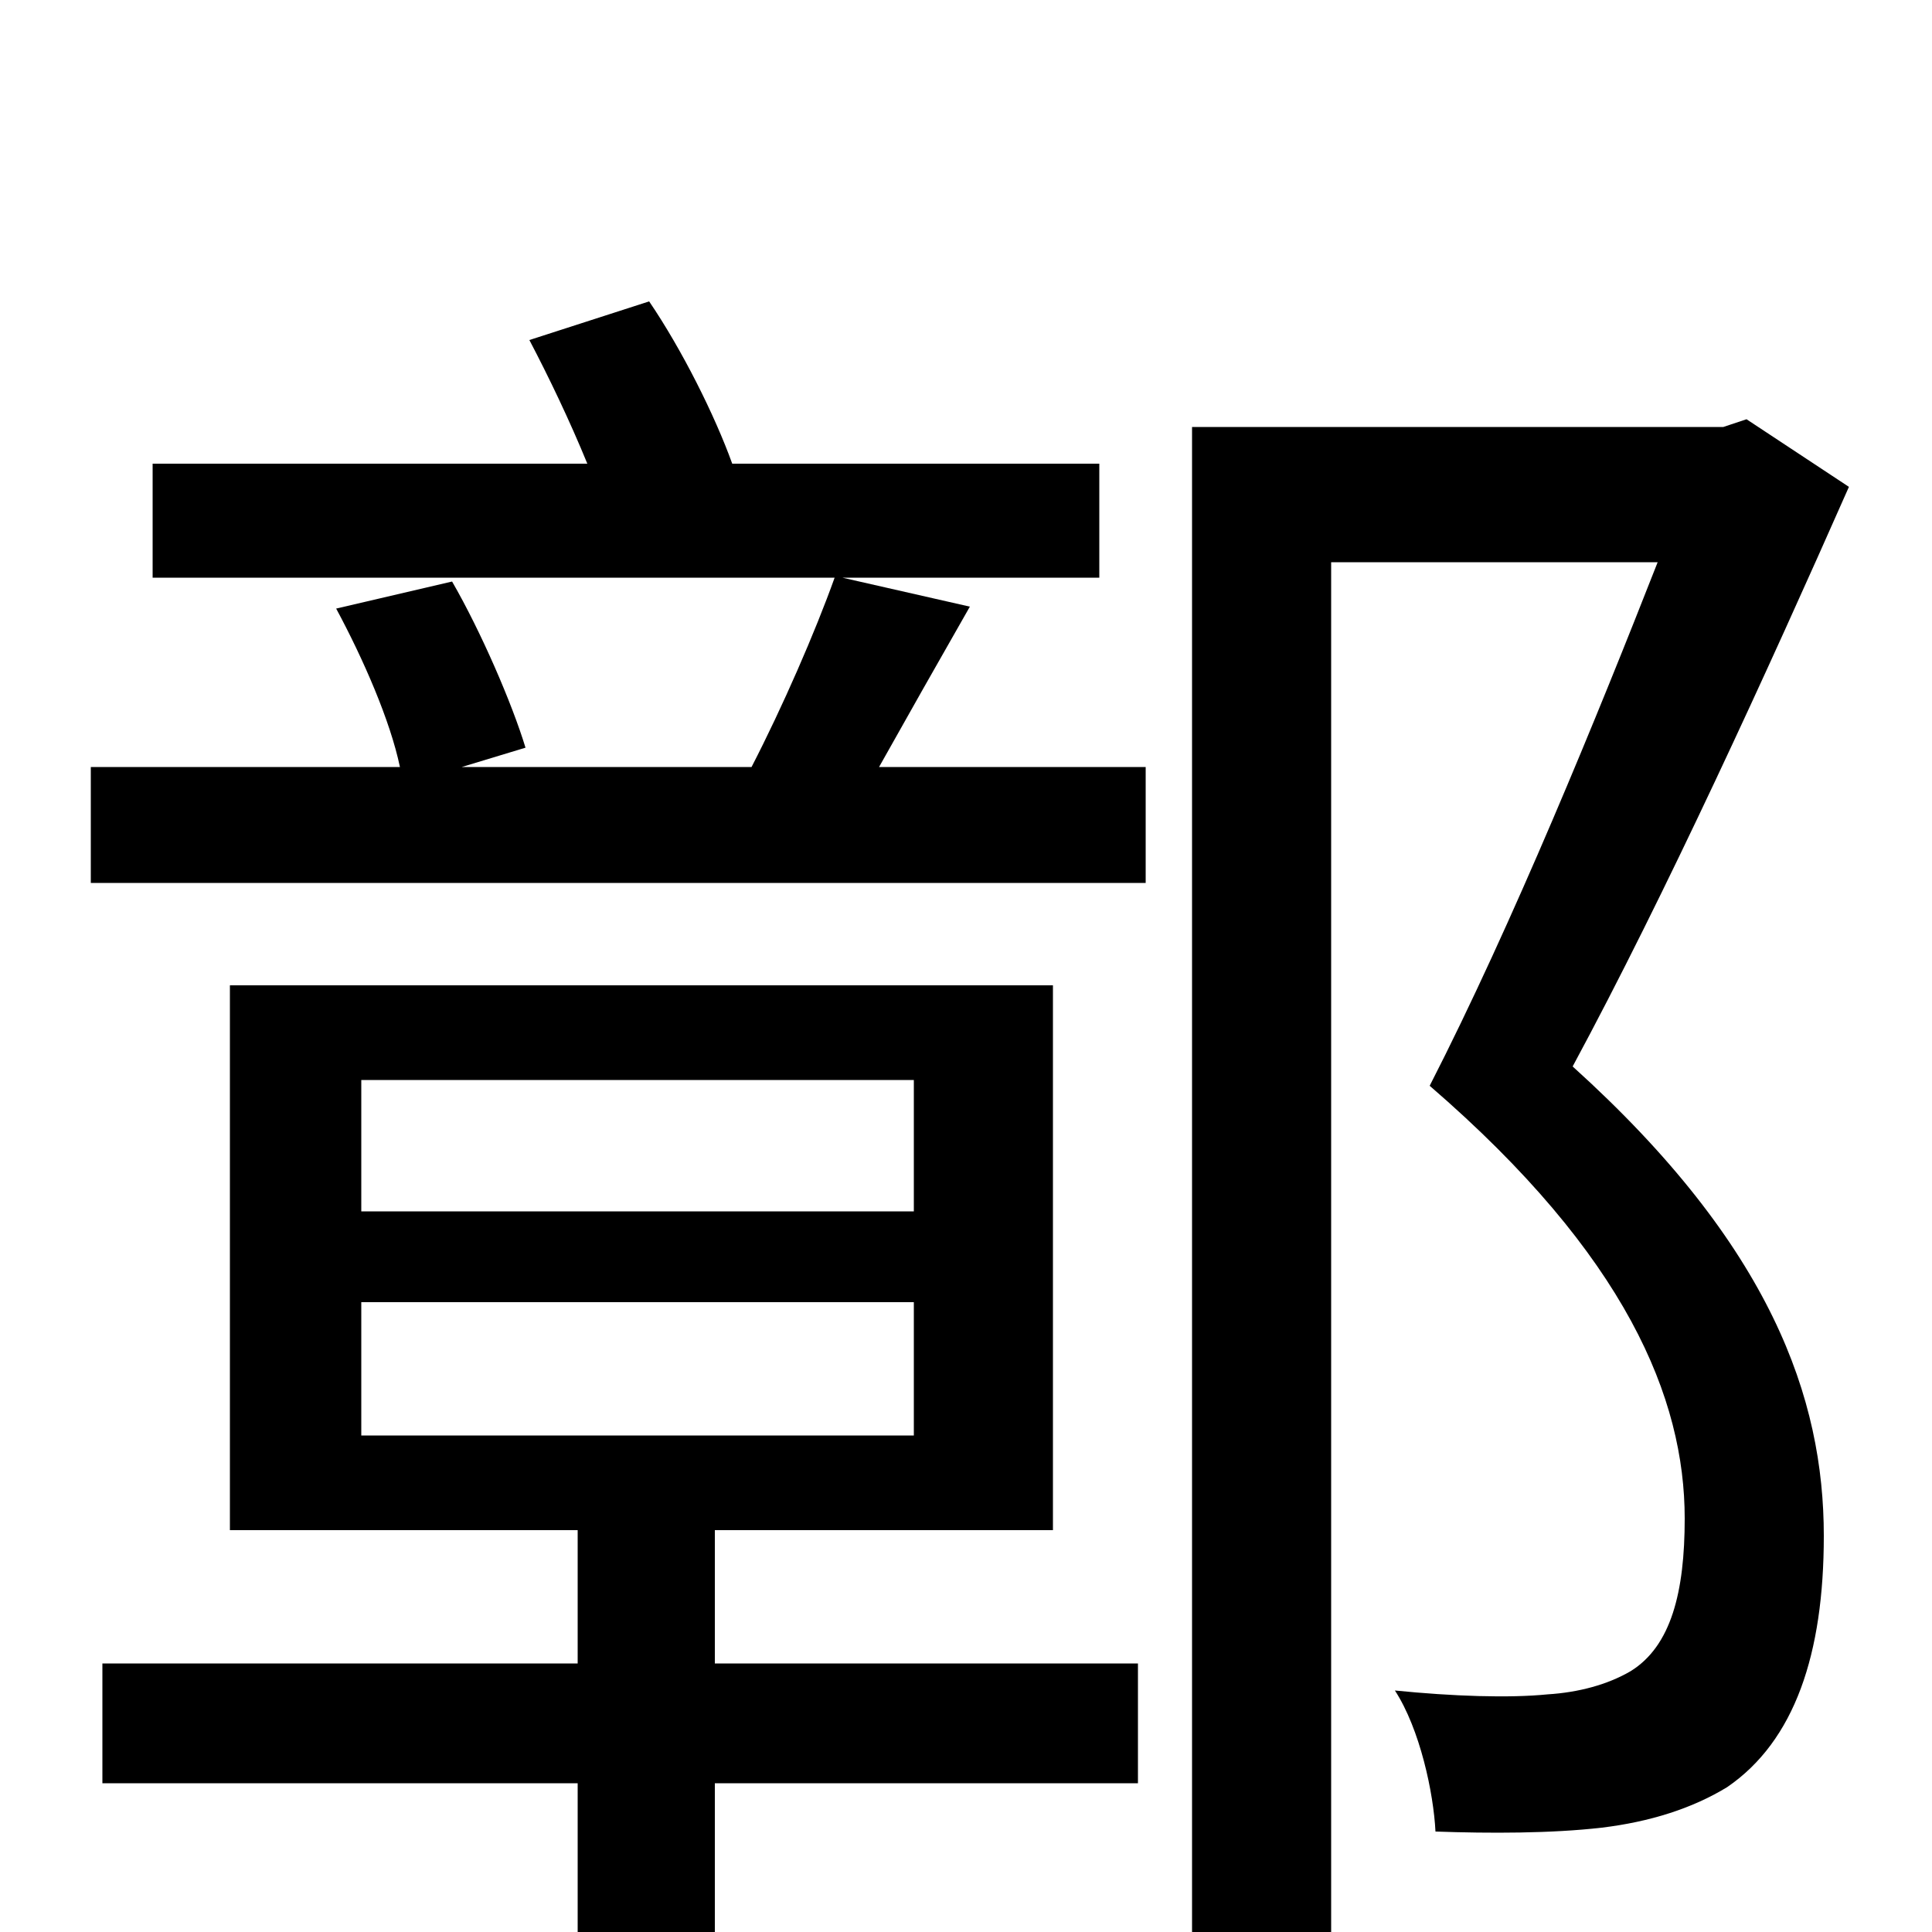 <svg xmlns="http://www.w3.org/2000/svg" viewBox="0 -1000 1000 1000">
	<path fill="#000000" d="M187 -326H473V-257H187ZM187 -441H473V-373H187ZM370 -208H545V-490H119V-208H299V-139H53V-77H299V77H370V-77H589V-139H370ZM436 -701H569V-760H379C370 -785 353 -819 336 -844L274 -824C284 -805 295 -782 304 -760H79V-701H432C422 -673 405 -634 389 -603H239L272 -613C265 -636 249 -673 234 -699L174 -685C188 -659 202 -627 207 -603H47V-543H593V-603H455C469 -628 486 -658 502 -686ZM904 -783L892 -779H617V76H689V-709H858C827 -630 783 -522 740 -438C842 -350 872 -276 872 -214C872 -176 865 -148 844 -135C832 -128 817 -124 801 -123C781 -121 752 -122 722 -125C735 -105 742 -72 743 -52C771 -51 803 -51 829 -54C854 -57 876 -64 894 -75C929 -99 944 -144 944 -205C944 -276 917 -355 814 -448C862 -537 915 -653 957 -748Z"/>
</svg>
